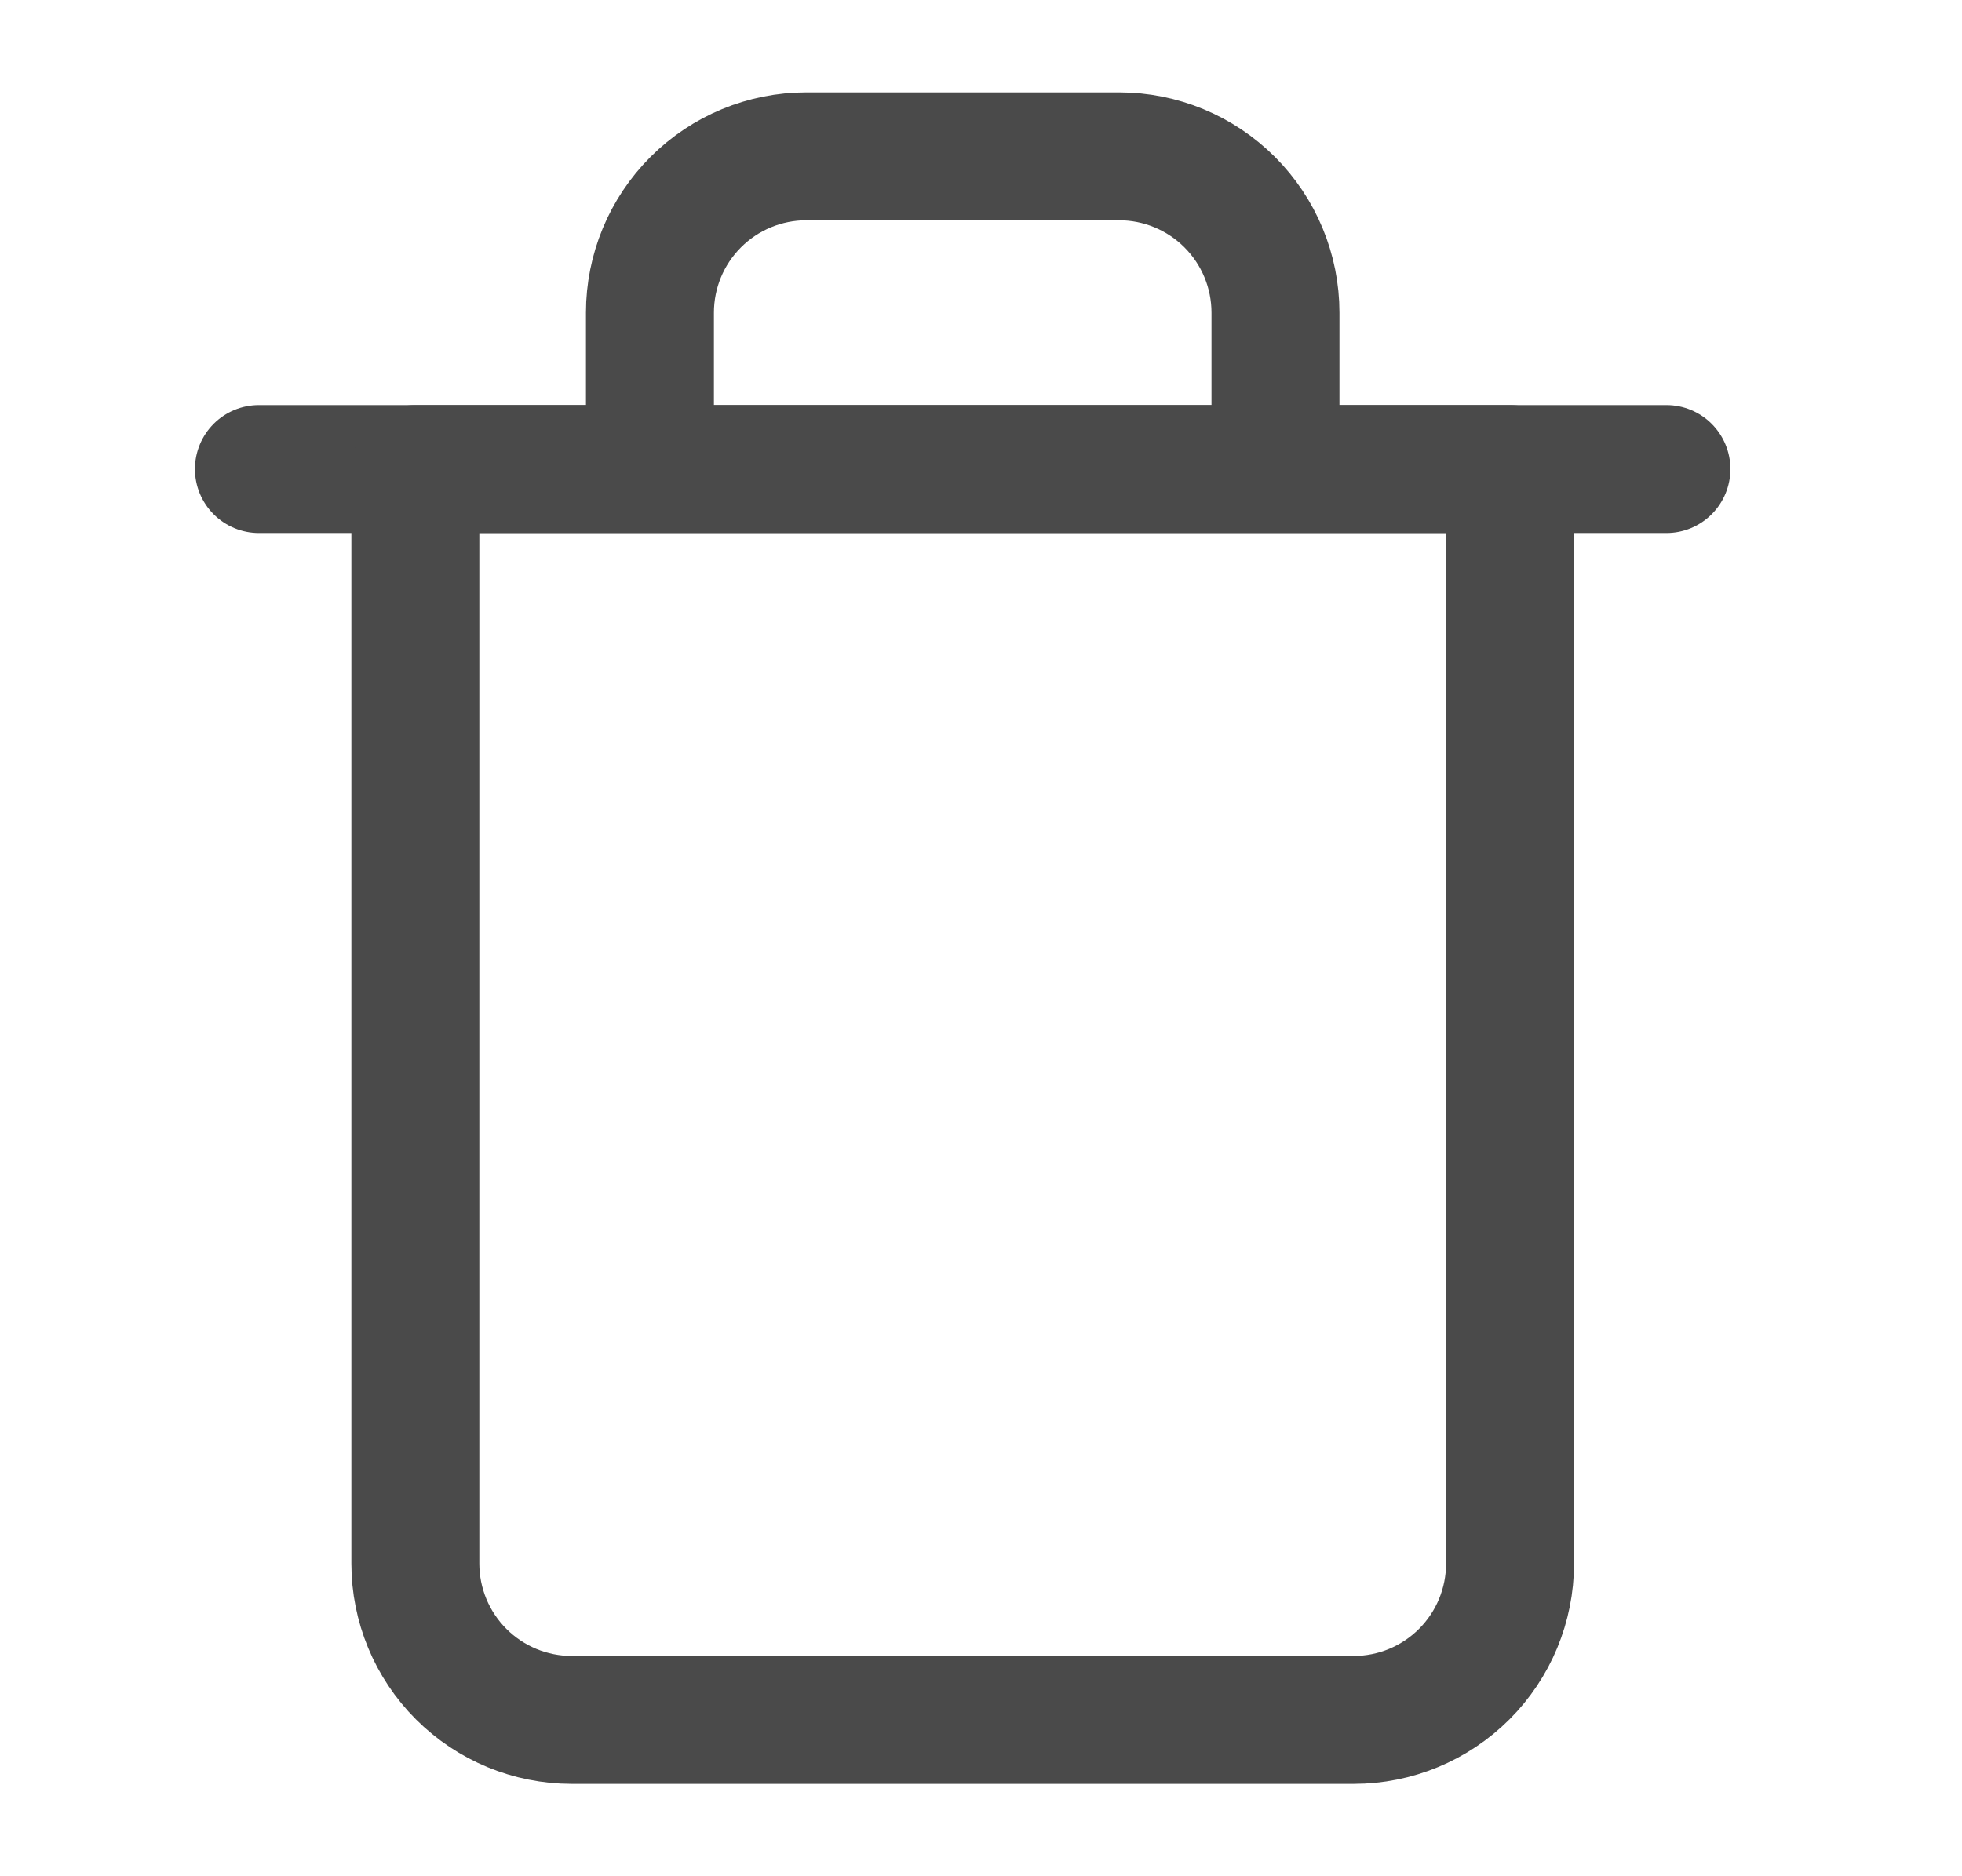 <svg width="23" height="22" viewBox="0 0 23 22" fill="none" xmlns="http://www.w3.org/2000/svg">
<path d="M3.035 5.5H4.869H19.535" stroke="#4A4A4A" stroke-width="1.5" stroke-linecap="round" stroke-linejoin="round"/>
<path d="M7.619 5.5V3.667C7.619 3.18 7.812 2.714 8.156 2.37C8.5 2.026 8.966 1.833 9.452 1.833H13.119C13.605 1.833 14.071 2.026 14.415 2.37C14.759 2.714 14.952 3.18 14.952 3.667V5.5M17.702 5.5V18.333C17.702 18.82 17.509 19.286 17.165 19.63C16.821 19.974 16.355 20.167 15.869 20.167H6.702C6.216 20.167 5.75 19.974 5.406 19.63C5.062 19.286 4.869 18.82 4.869 18.333V5.5H17.702Z" stroke="#4A4A4A" stroke-width="1.5" stroke-linecap="round" stroke-linejoin="round"/>
</svg>
